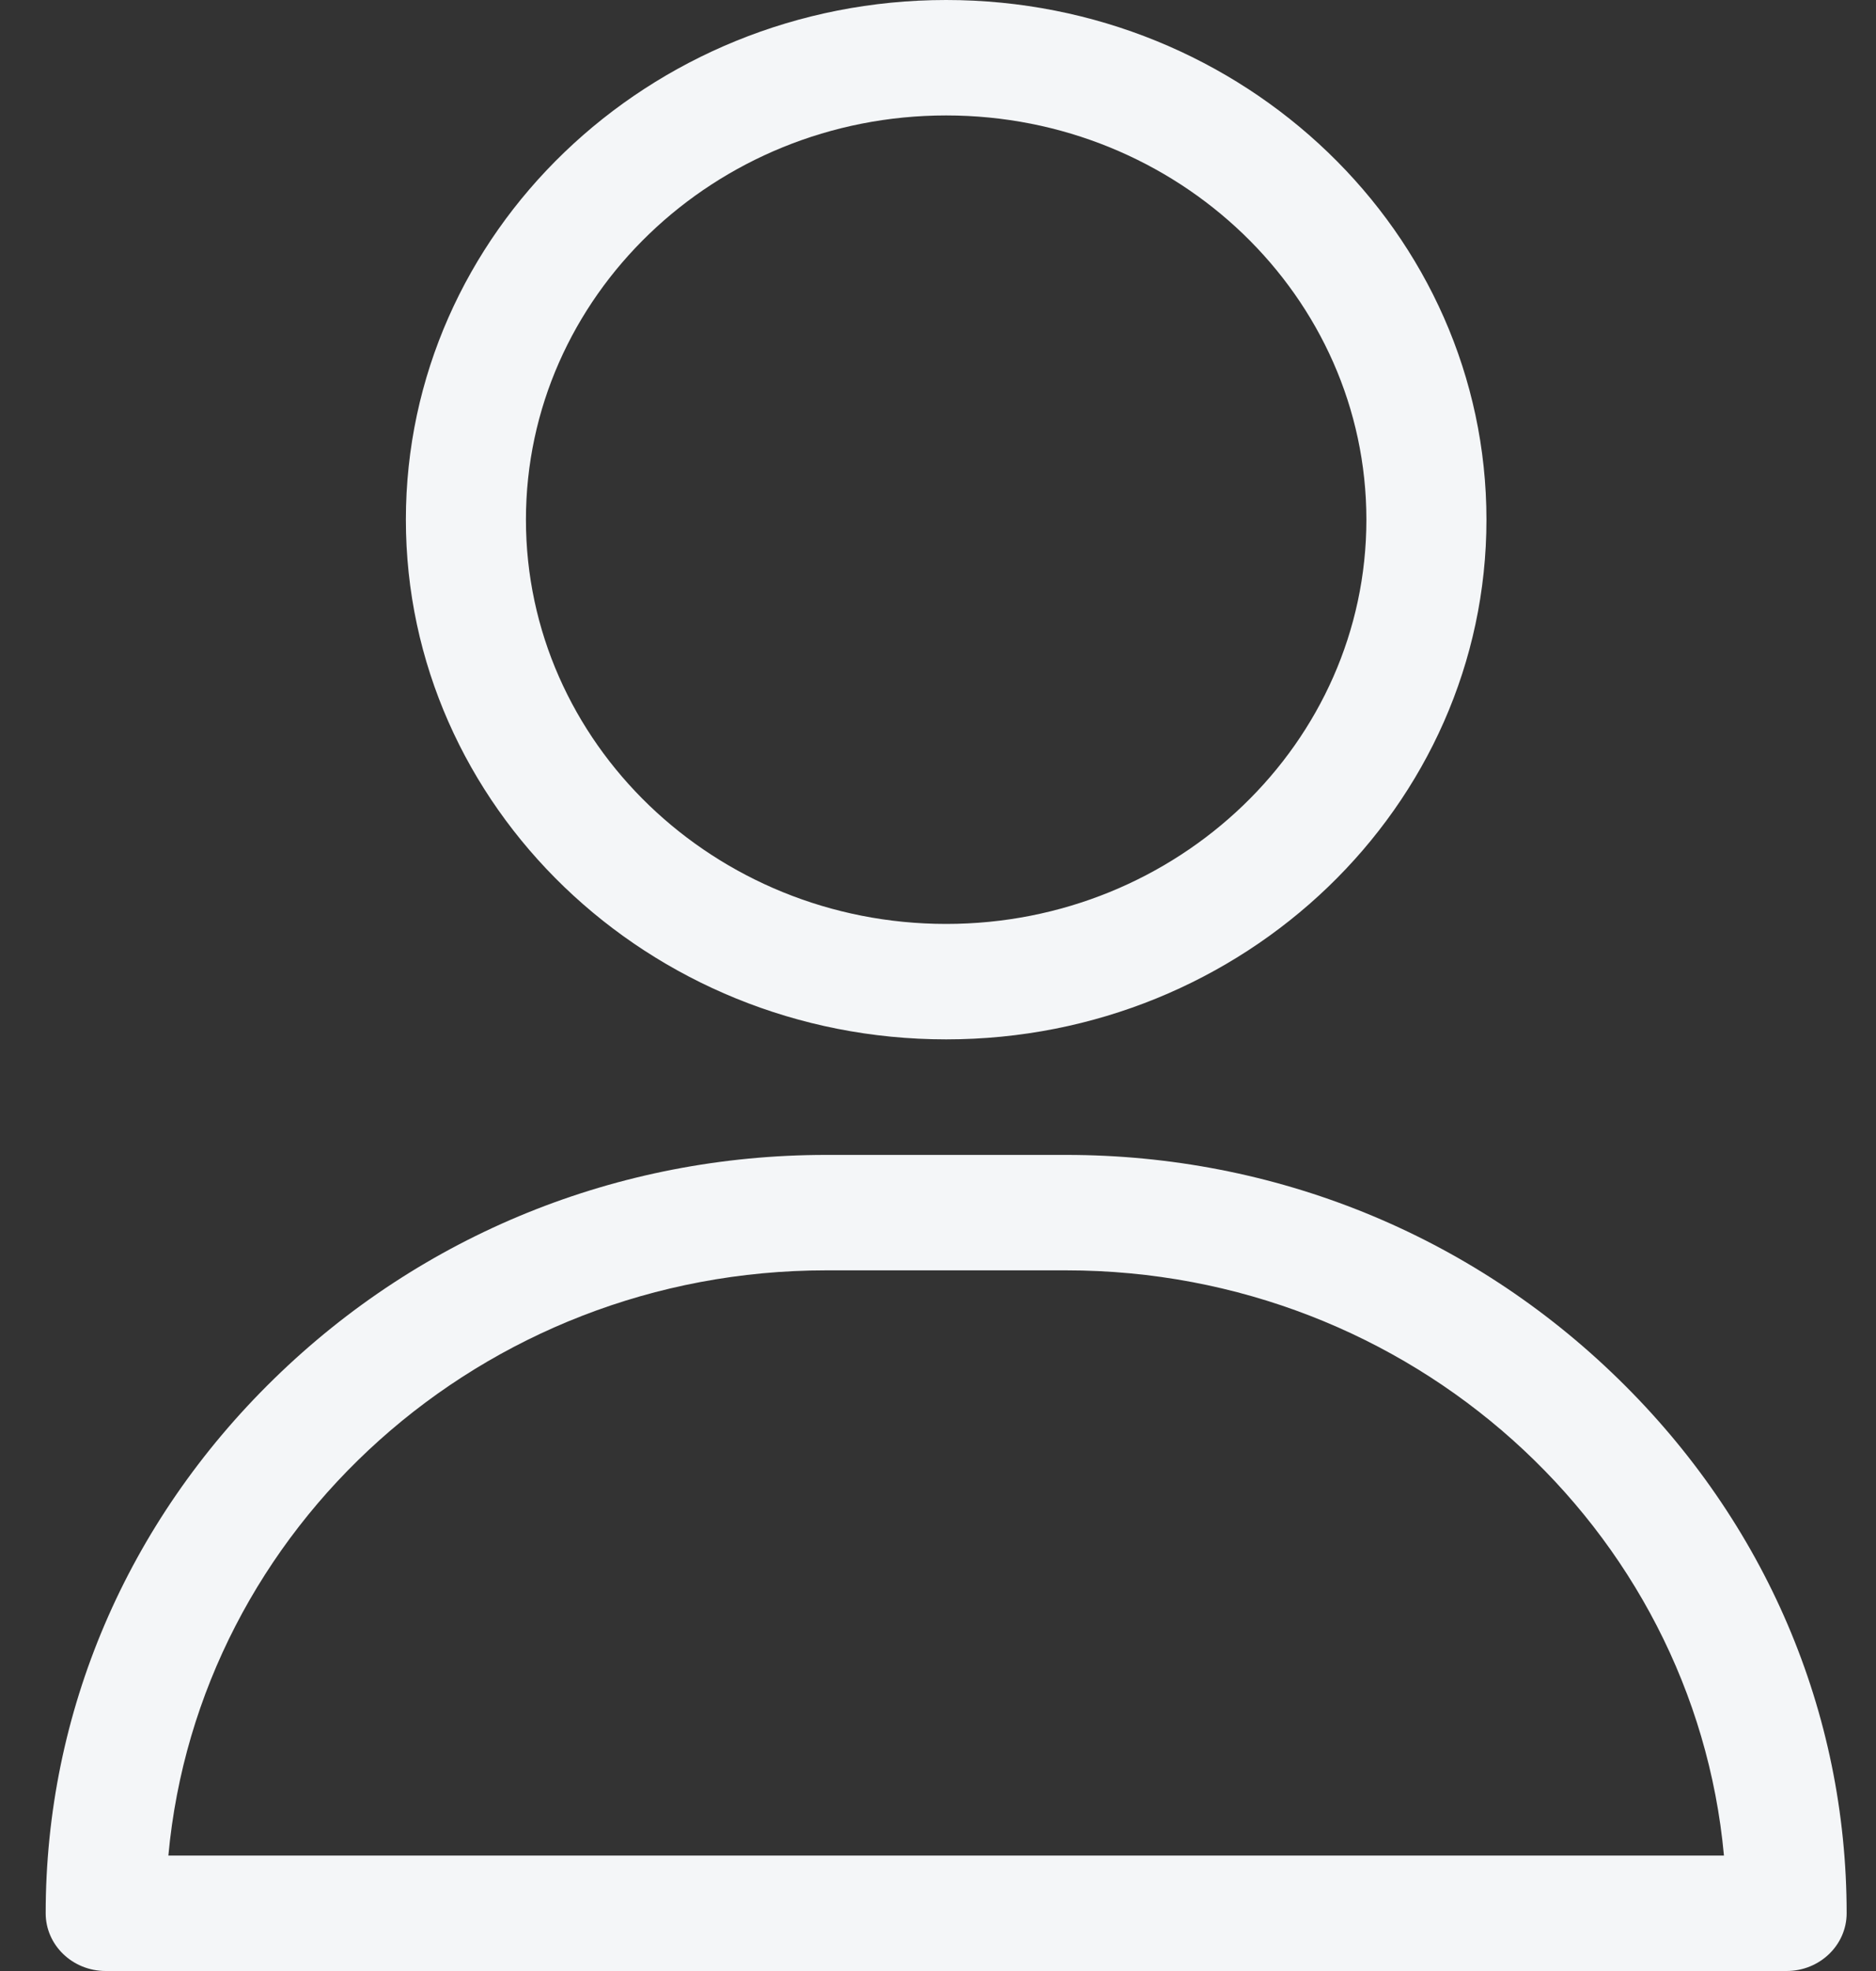 <svg width="20" height="21" viewBox="0 0 20 21" fill="none" xmlns="http://www.w3.org/2000/svg">
<rect x="0" y="0" width="20" height="21" fill="#333333" stroke="none"/>
<path d="M10.087 0C6.911 0 4.327 2.484 4.327 5.537C4.327 8.59 6.911 11.074 10.087 11.074C13.263 11.074 15.847 8.59 15.847 5.537C15.847 2.484 13.263 0 10.087 0ZM10.087 9.844C7.617 9.844 5.607 7.912 5.607 5.537C5.607 3.162 7.617 1.23 10.087 1.23C12.557 1.23 14.567 3.162 14.567 5.537C14.567 7.912 12.557 9.844 10.087 9.844ZM17.253 14.692C15.676 13.152 13.586 12.305 11.367 12.305H8.807C6.588 12.305 4.497 13.152 2.92 14.692C1.351 16.223 0.487 18.245 0.487 20.385C0.487 20.724 0.773 21 1.127 21H19.047C19.4 21 19.687 20.724 19.687 20.385C19.687 18.245 18.823 16.223 17.253 14.692ZM1.795 19.77C2.116 16.28 5.138 13.535 8.807 13.535H11.367C15.036 13.535 18.058 16.28 18.379 19.77H1.795Z" fill="#F4F6F8"/>
</svg>

